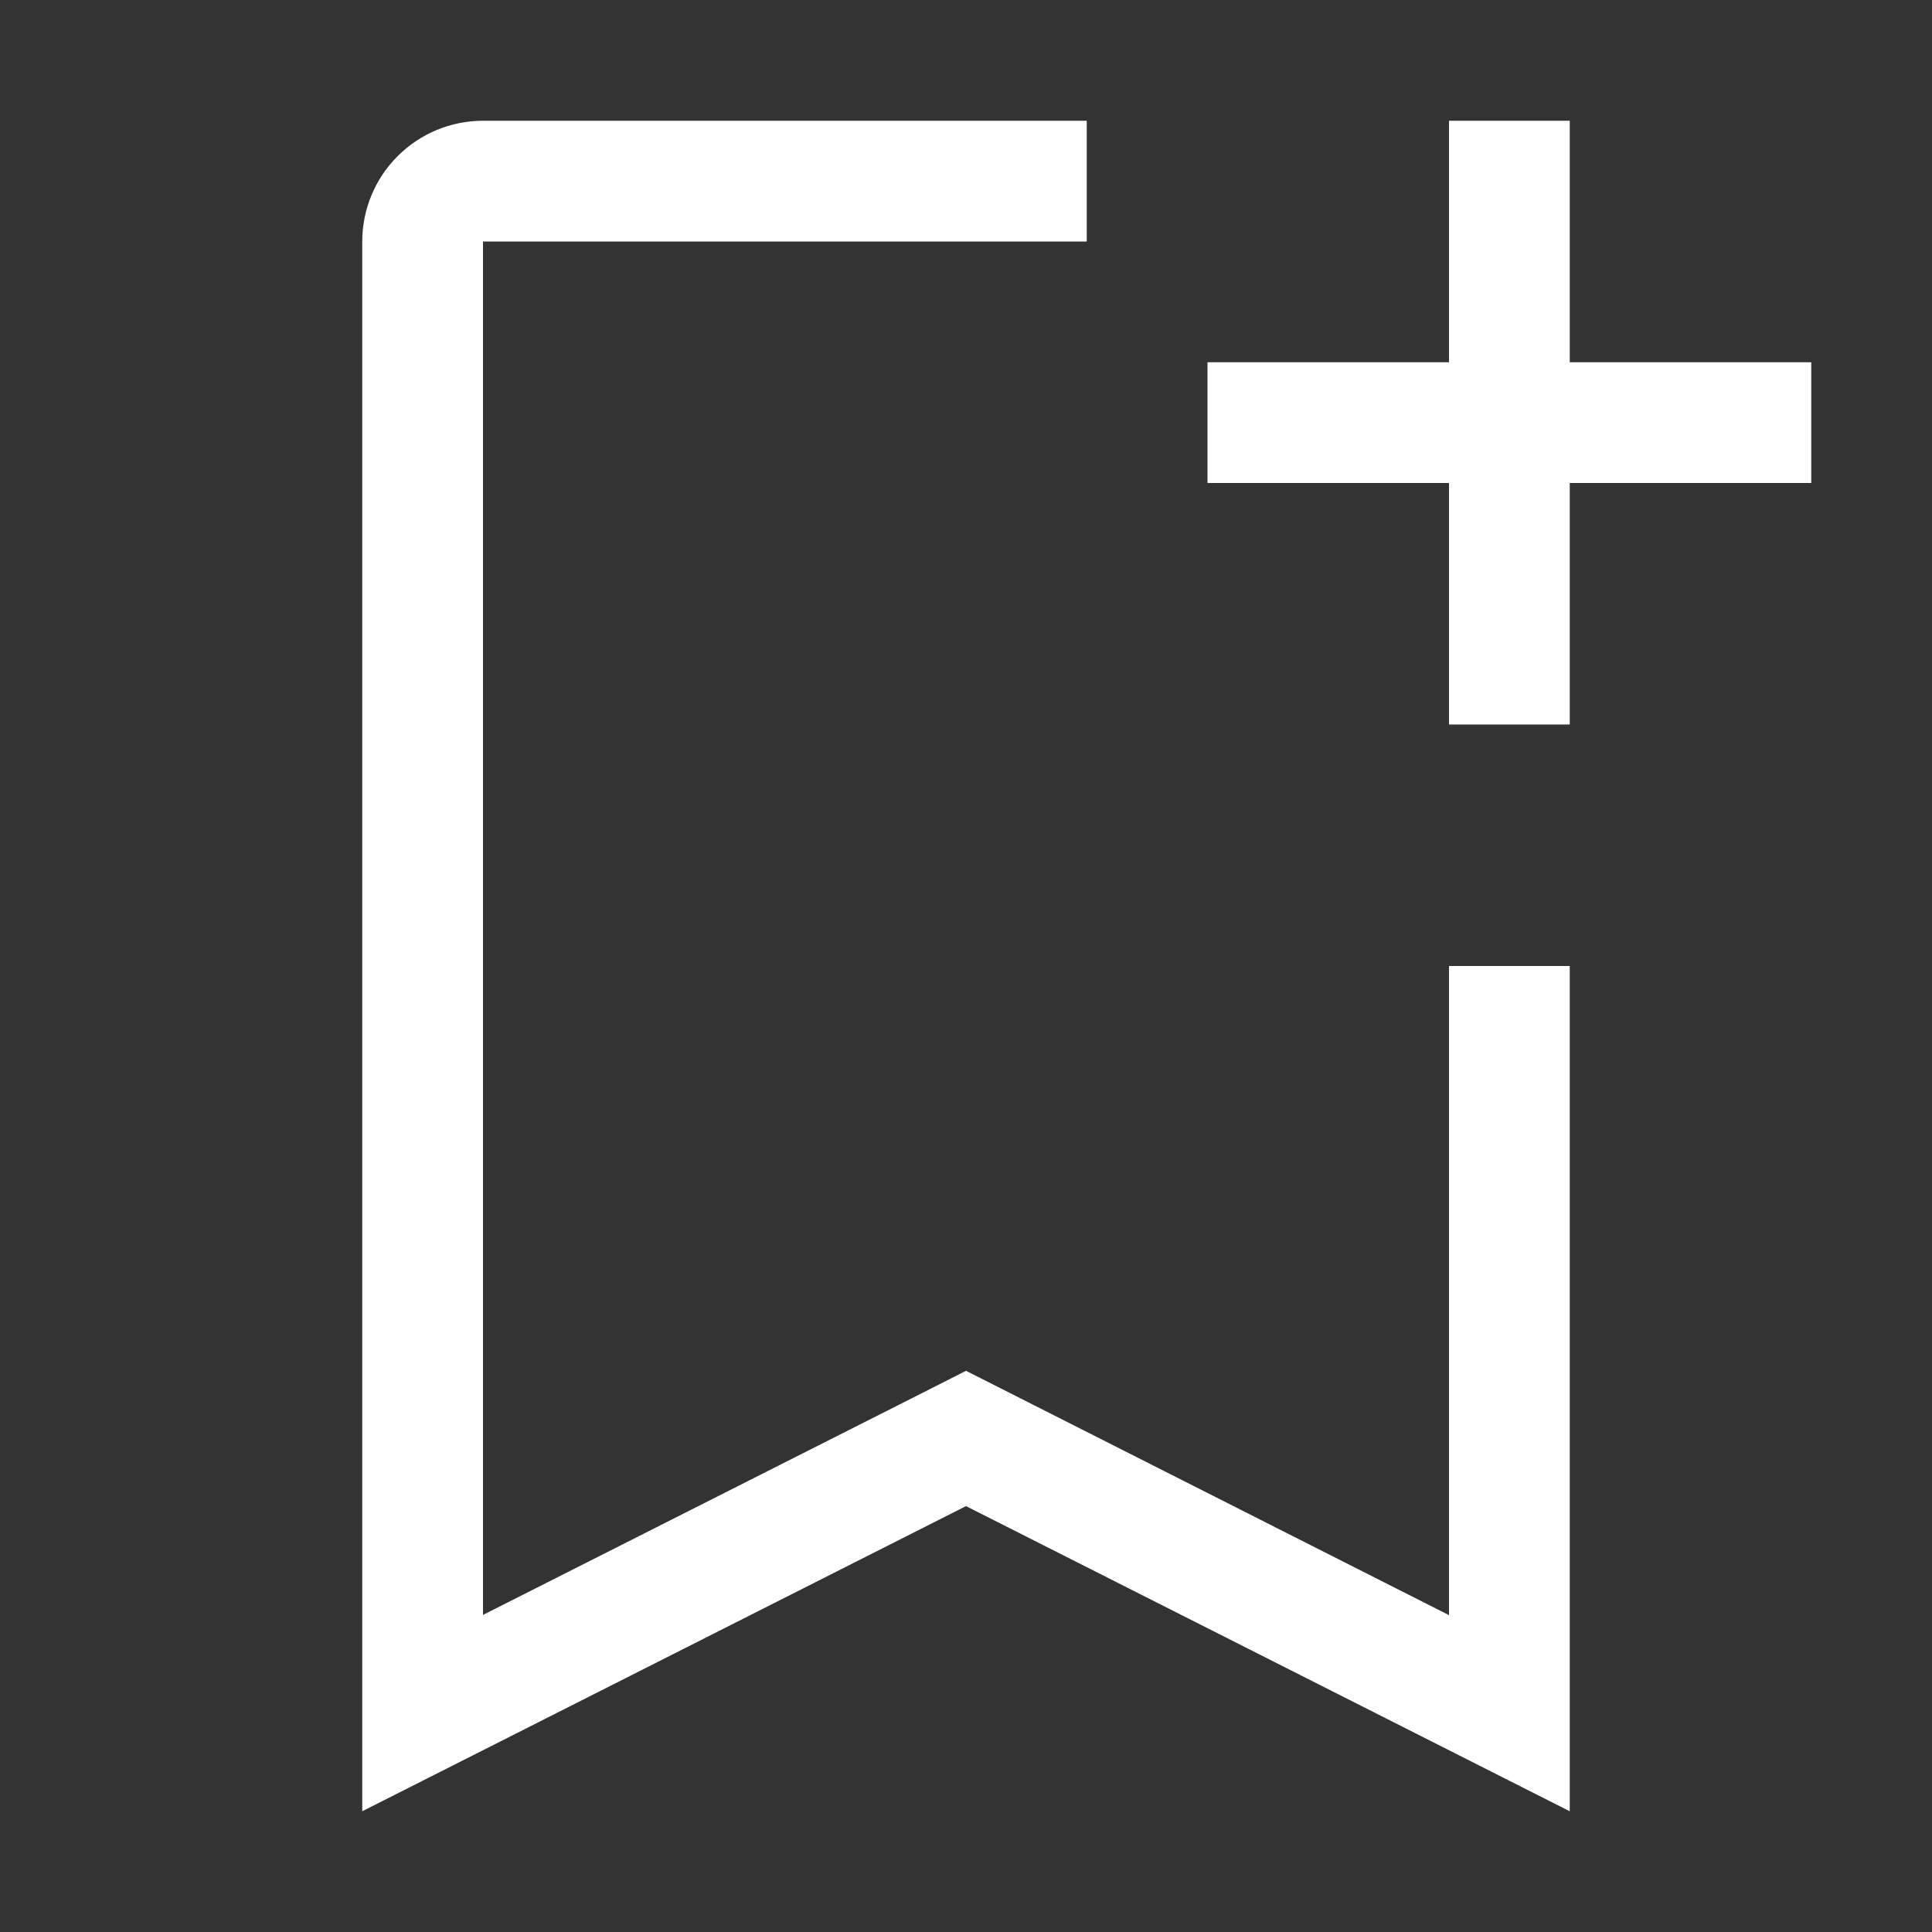<svg width="32" height="32" viewBox="0 0 32 32" fill="none" xmlns="http://www.w3.org/2000/svg">
<rect x="0" y="0" width="32" height="32" fill="#333333" stroke="none"/>
<path d="M24 16V26.752L16.904 23.162L16 22.705L15.1 23.161L8 26.748V4H18V2H8C7.47 2 6.961 2.211 6.586 2.586C6.211 2.961 6 3.47 6 4V30L16 24.946L26 30V16H24Z" fill="white"/>
<path d="M26 6V2H24V6H20V8H24V12H26V8H30V6H26Z" fill="white"/>
</svg>
